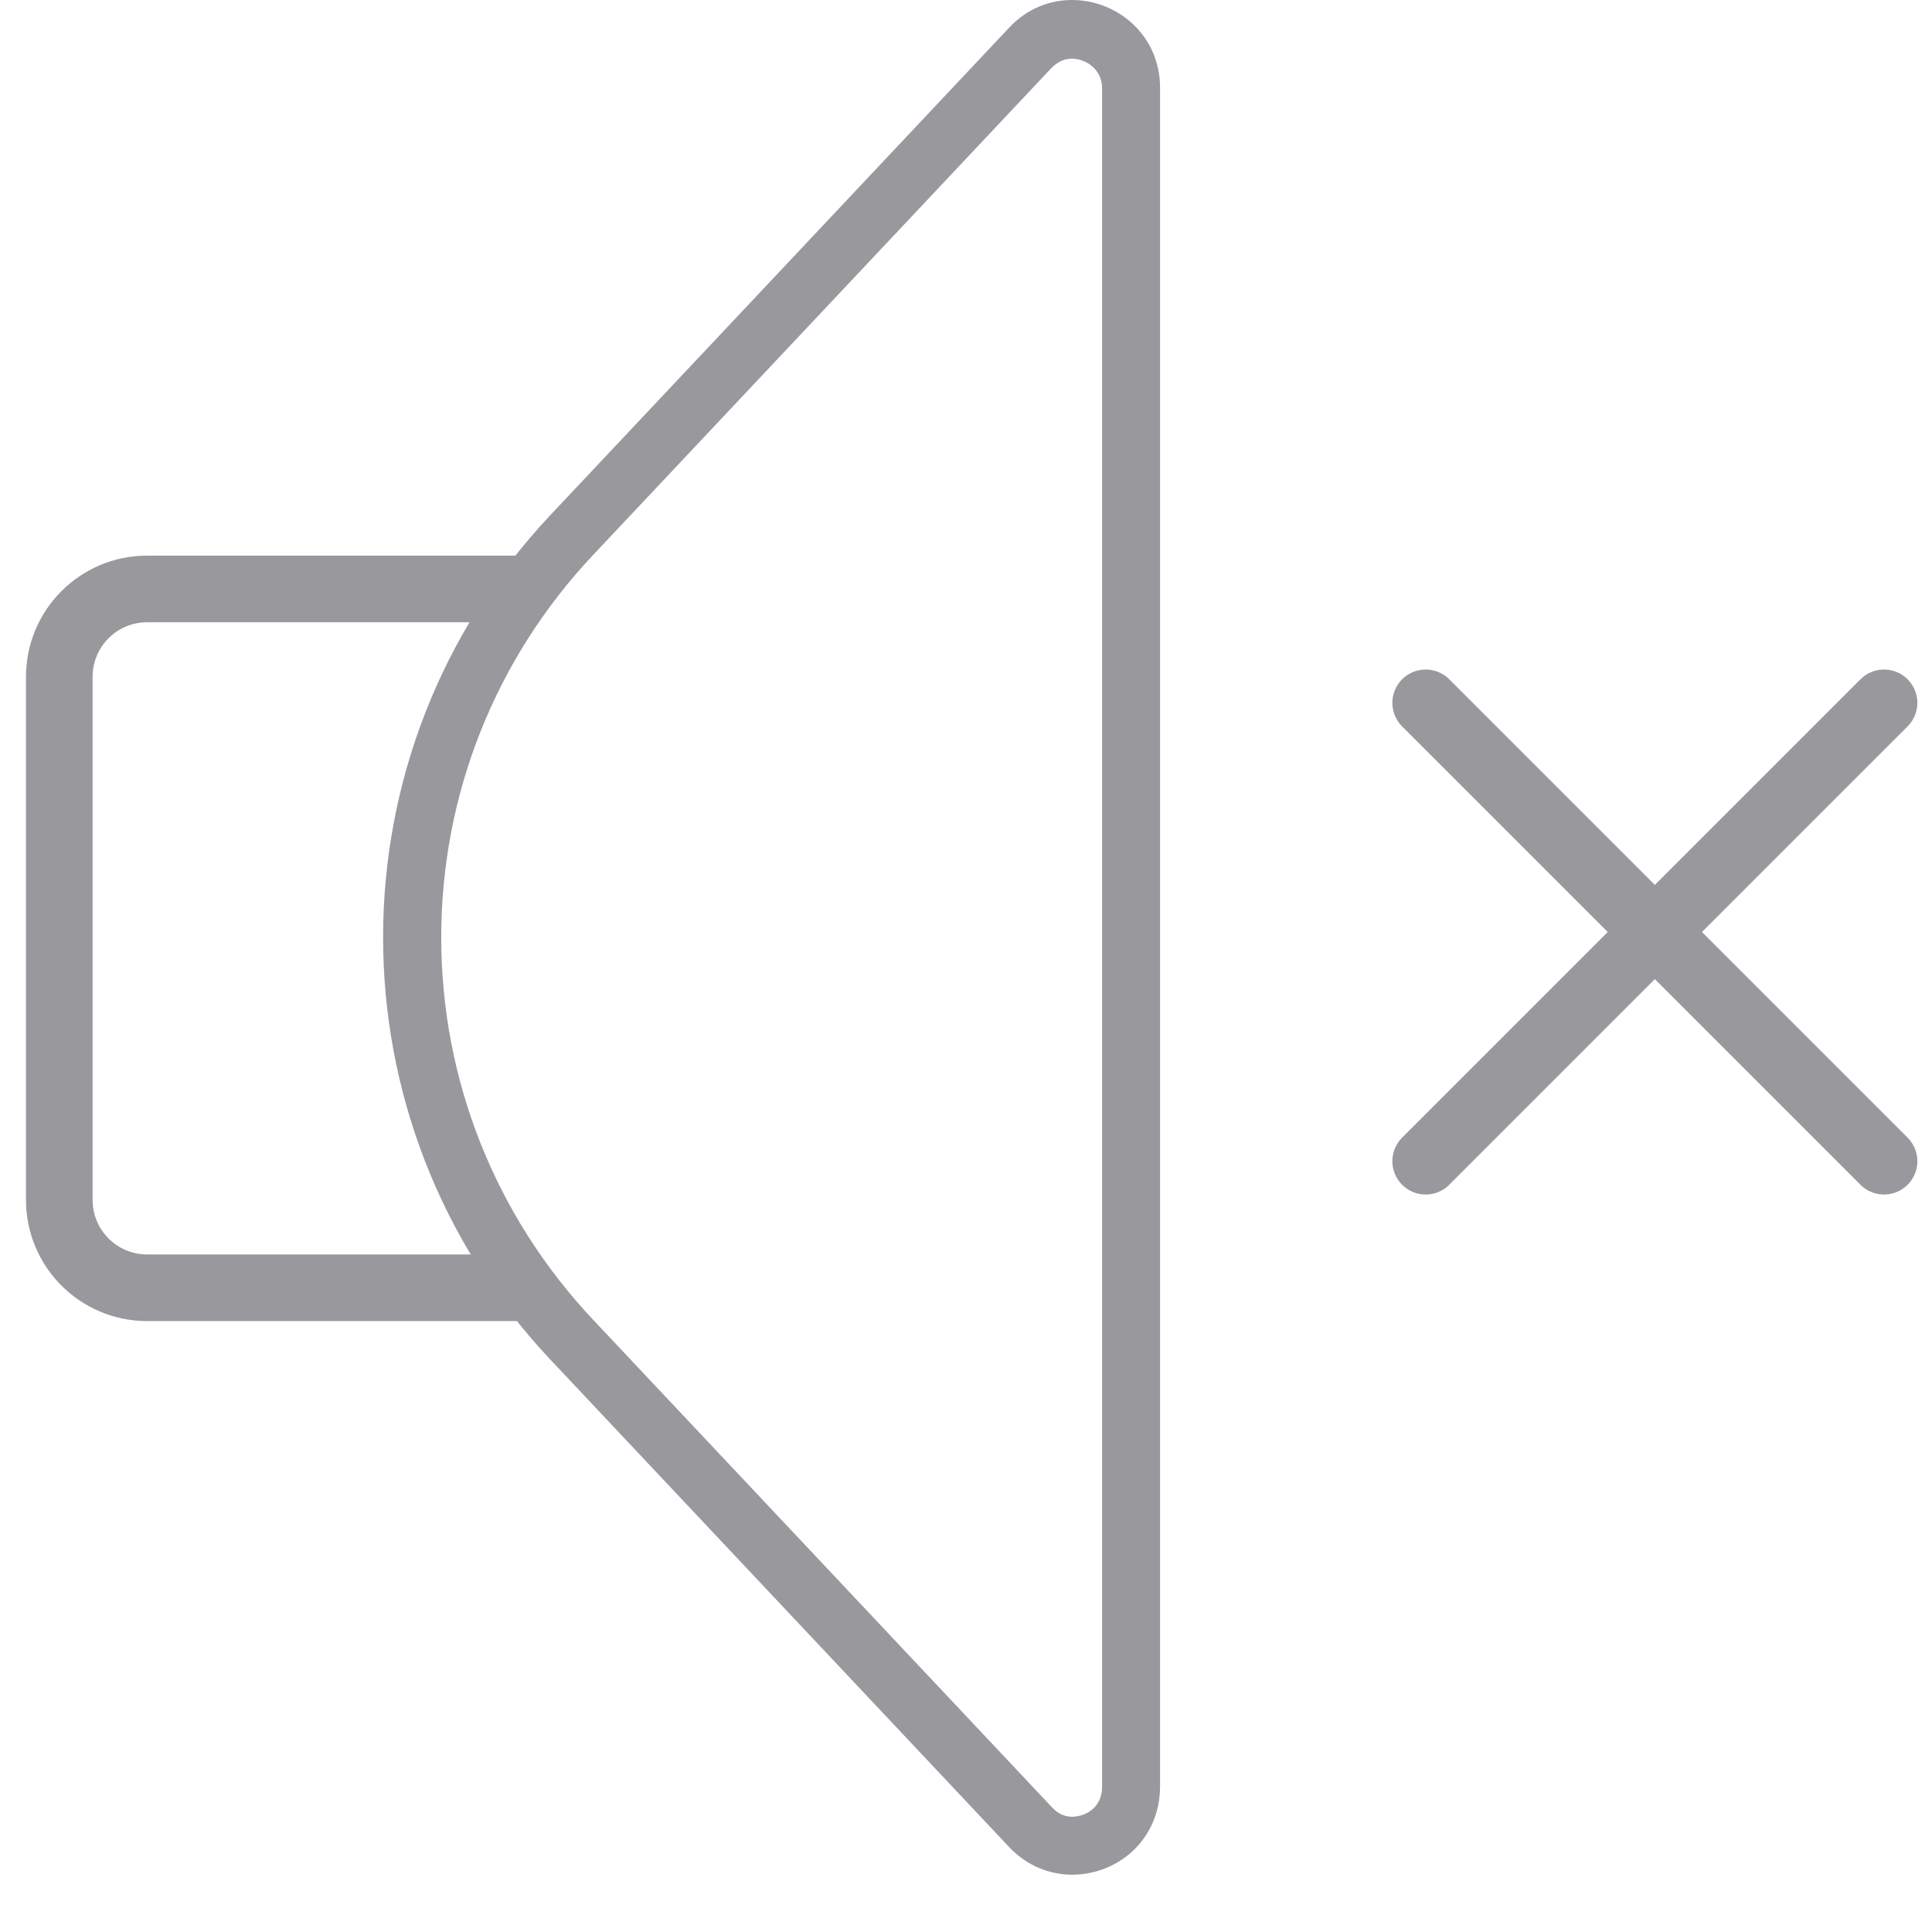 <svg width="29" height="29" viewBox="0 0 29 29" fill="none" xmlns="http://www.w3.org/2000/svg">
<path d="M7.78 19.33H2.21C1.48 19.33 0.89 18.74 0.89 18.01V10.16C0.89 9.43 1.48 8.84 2.21 8.84H7.78" stroke="#98989D" stroke-miterlimit="10"/>
<path d="M16.093 27.27C16.273 27.27 16.543 27.15 16.543 26.82V1.33C16.543 1.01 16.263 0.88 16.093 0.88C15.973 0.88 15.873 0.93 15.783 1.02L8.903 8.33C7.433 9.89 6.623 11.93 6.623 14.07C6.623 16.21 7.433 18.25 8.903 19.81L15.783 27.12C15.873 27.22 15.973 27.27 16.093 27.27ZM16.093 28.14C15.763 28.14 15.413 28.01 15.143 27.72L8.263 20.41C4.913 16.85 4.913 11.29 8.263 7.73L15.143 0.42C15.413 0.13 15.753 0 16.093 0C16.763 0 17.413 0.52 17.413 1.32V26.81C17.413 27.62 16.773 28.14 16.093 28.14Z" fill="#98989D"/>
<path d="M21.4 10.55L28.28 17.43" stroke="#98989D" stroke-miterlimit="10" stroke-linecap="round"/>
<path d="M28.28 10.55L21.4 17.43" stroke="#98989D" stroke-miterlimit="10" stroke-linecap="round"/>
</svg>
